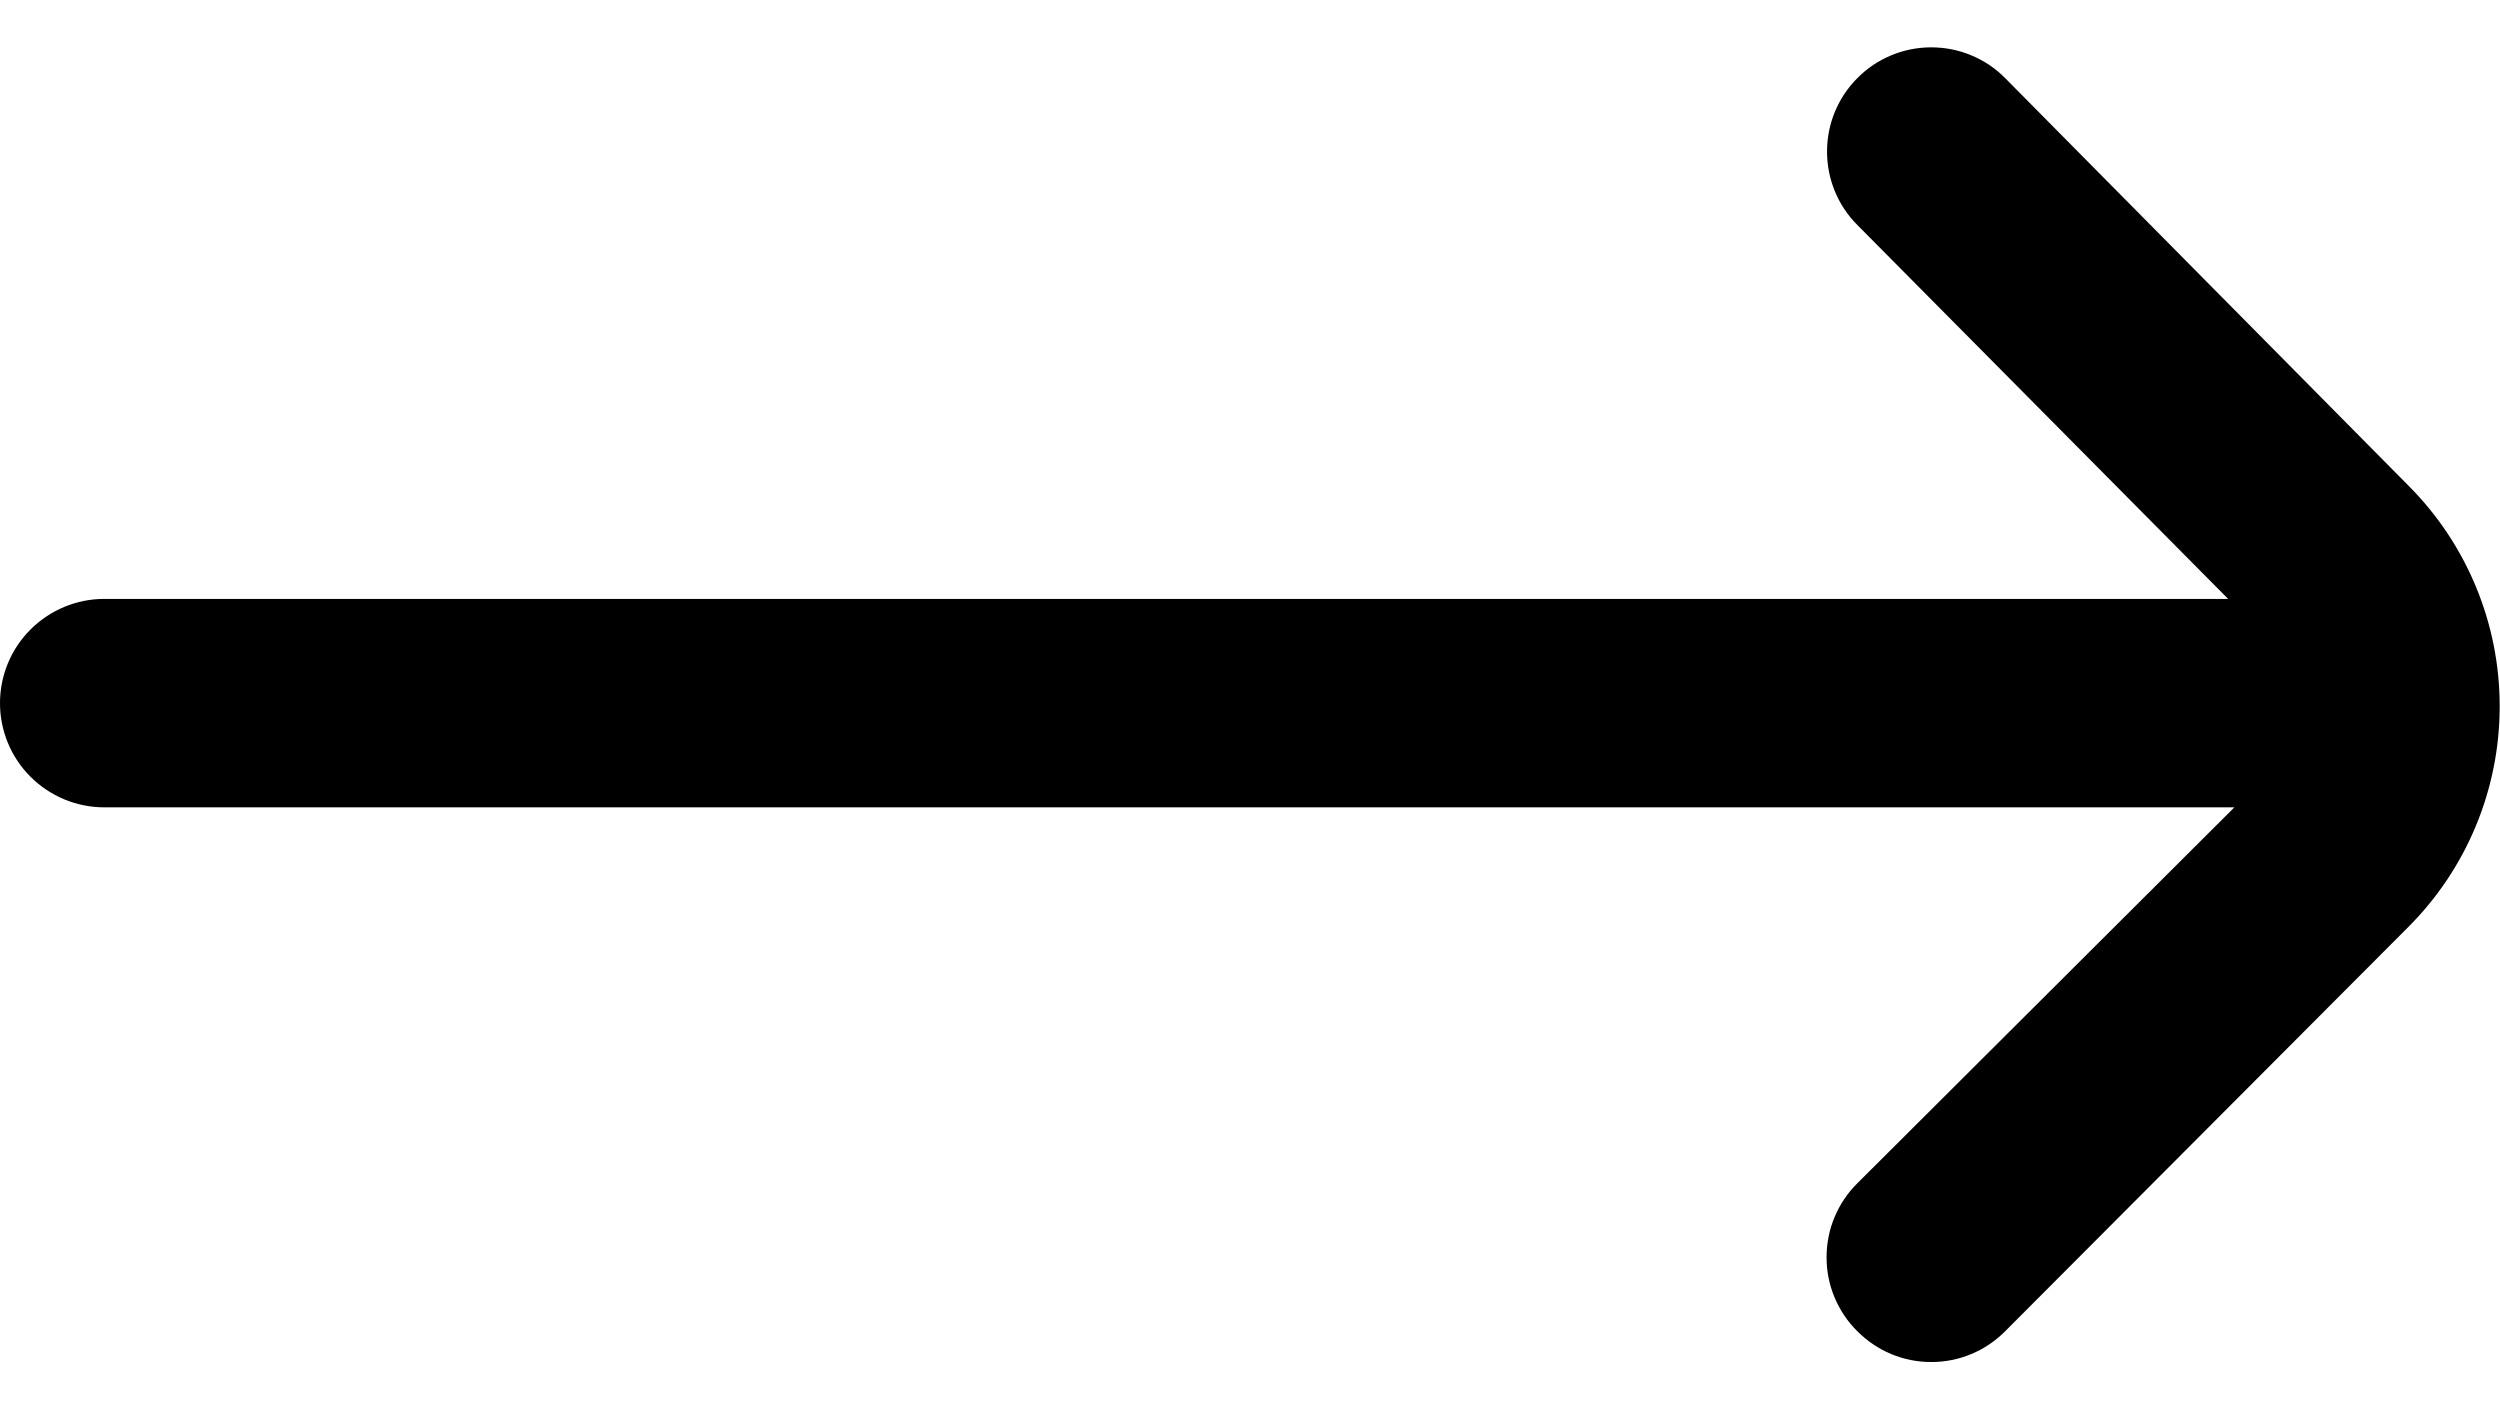 <svg width="16" height="9" viewBox="0 0 16 9" fill="none" xmlns="http://www.w3.org/2000/svg">
<path d="M15.413 3.107L12.833 0.5C12.771 0.437 12.698 0.388 12.616 0.354C12.535 0.32 12.448 0.303 12.36 0.303C12.272 0.303 12.185 0.32 12.104 0.354C12.022 0.388 11.949 0.437 11.887 0.5C11.762 0.625 11.693 0.794 11.693 0.97C11.693 1.146 11.762 1.315 11.887 1.44L14.26 3.833H0.667C0.49 3.833 0.32 3.904 0.195 4.029C0.07 4.154 0 4.323 0 4.5H0C0 4.677 0.07 4.846 0.195 4.971C0.32 5.096 0.49 5.167 0.667 5.167H14.3L11.887 7.573C11.824 7.635 11.775 7.709 11.741 7.79C11.707 7.871 11.69 7.959 11.69 8.047C11.69 8.135 11.707 8.222 11.741 8.303C11.775 8.384 11.824 8.458 11.887 8.52C11.949 8.582 12.022 8.632 12.104 8.666C12.185 8.7 12.272 8.717 12.36 8.717C12.448 8.717 12.535 8.7 12.616 8.666C12.698 8.632 12.771 8.582 12.833 8.52L15.413 5.933C15.788 5.558 15.998 5.05 15.998 4.52C15.998 3.99 15.788 3.482 15.413 3.107Z" fill="black"/>
</svg>
